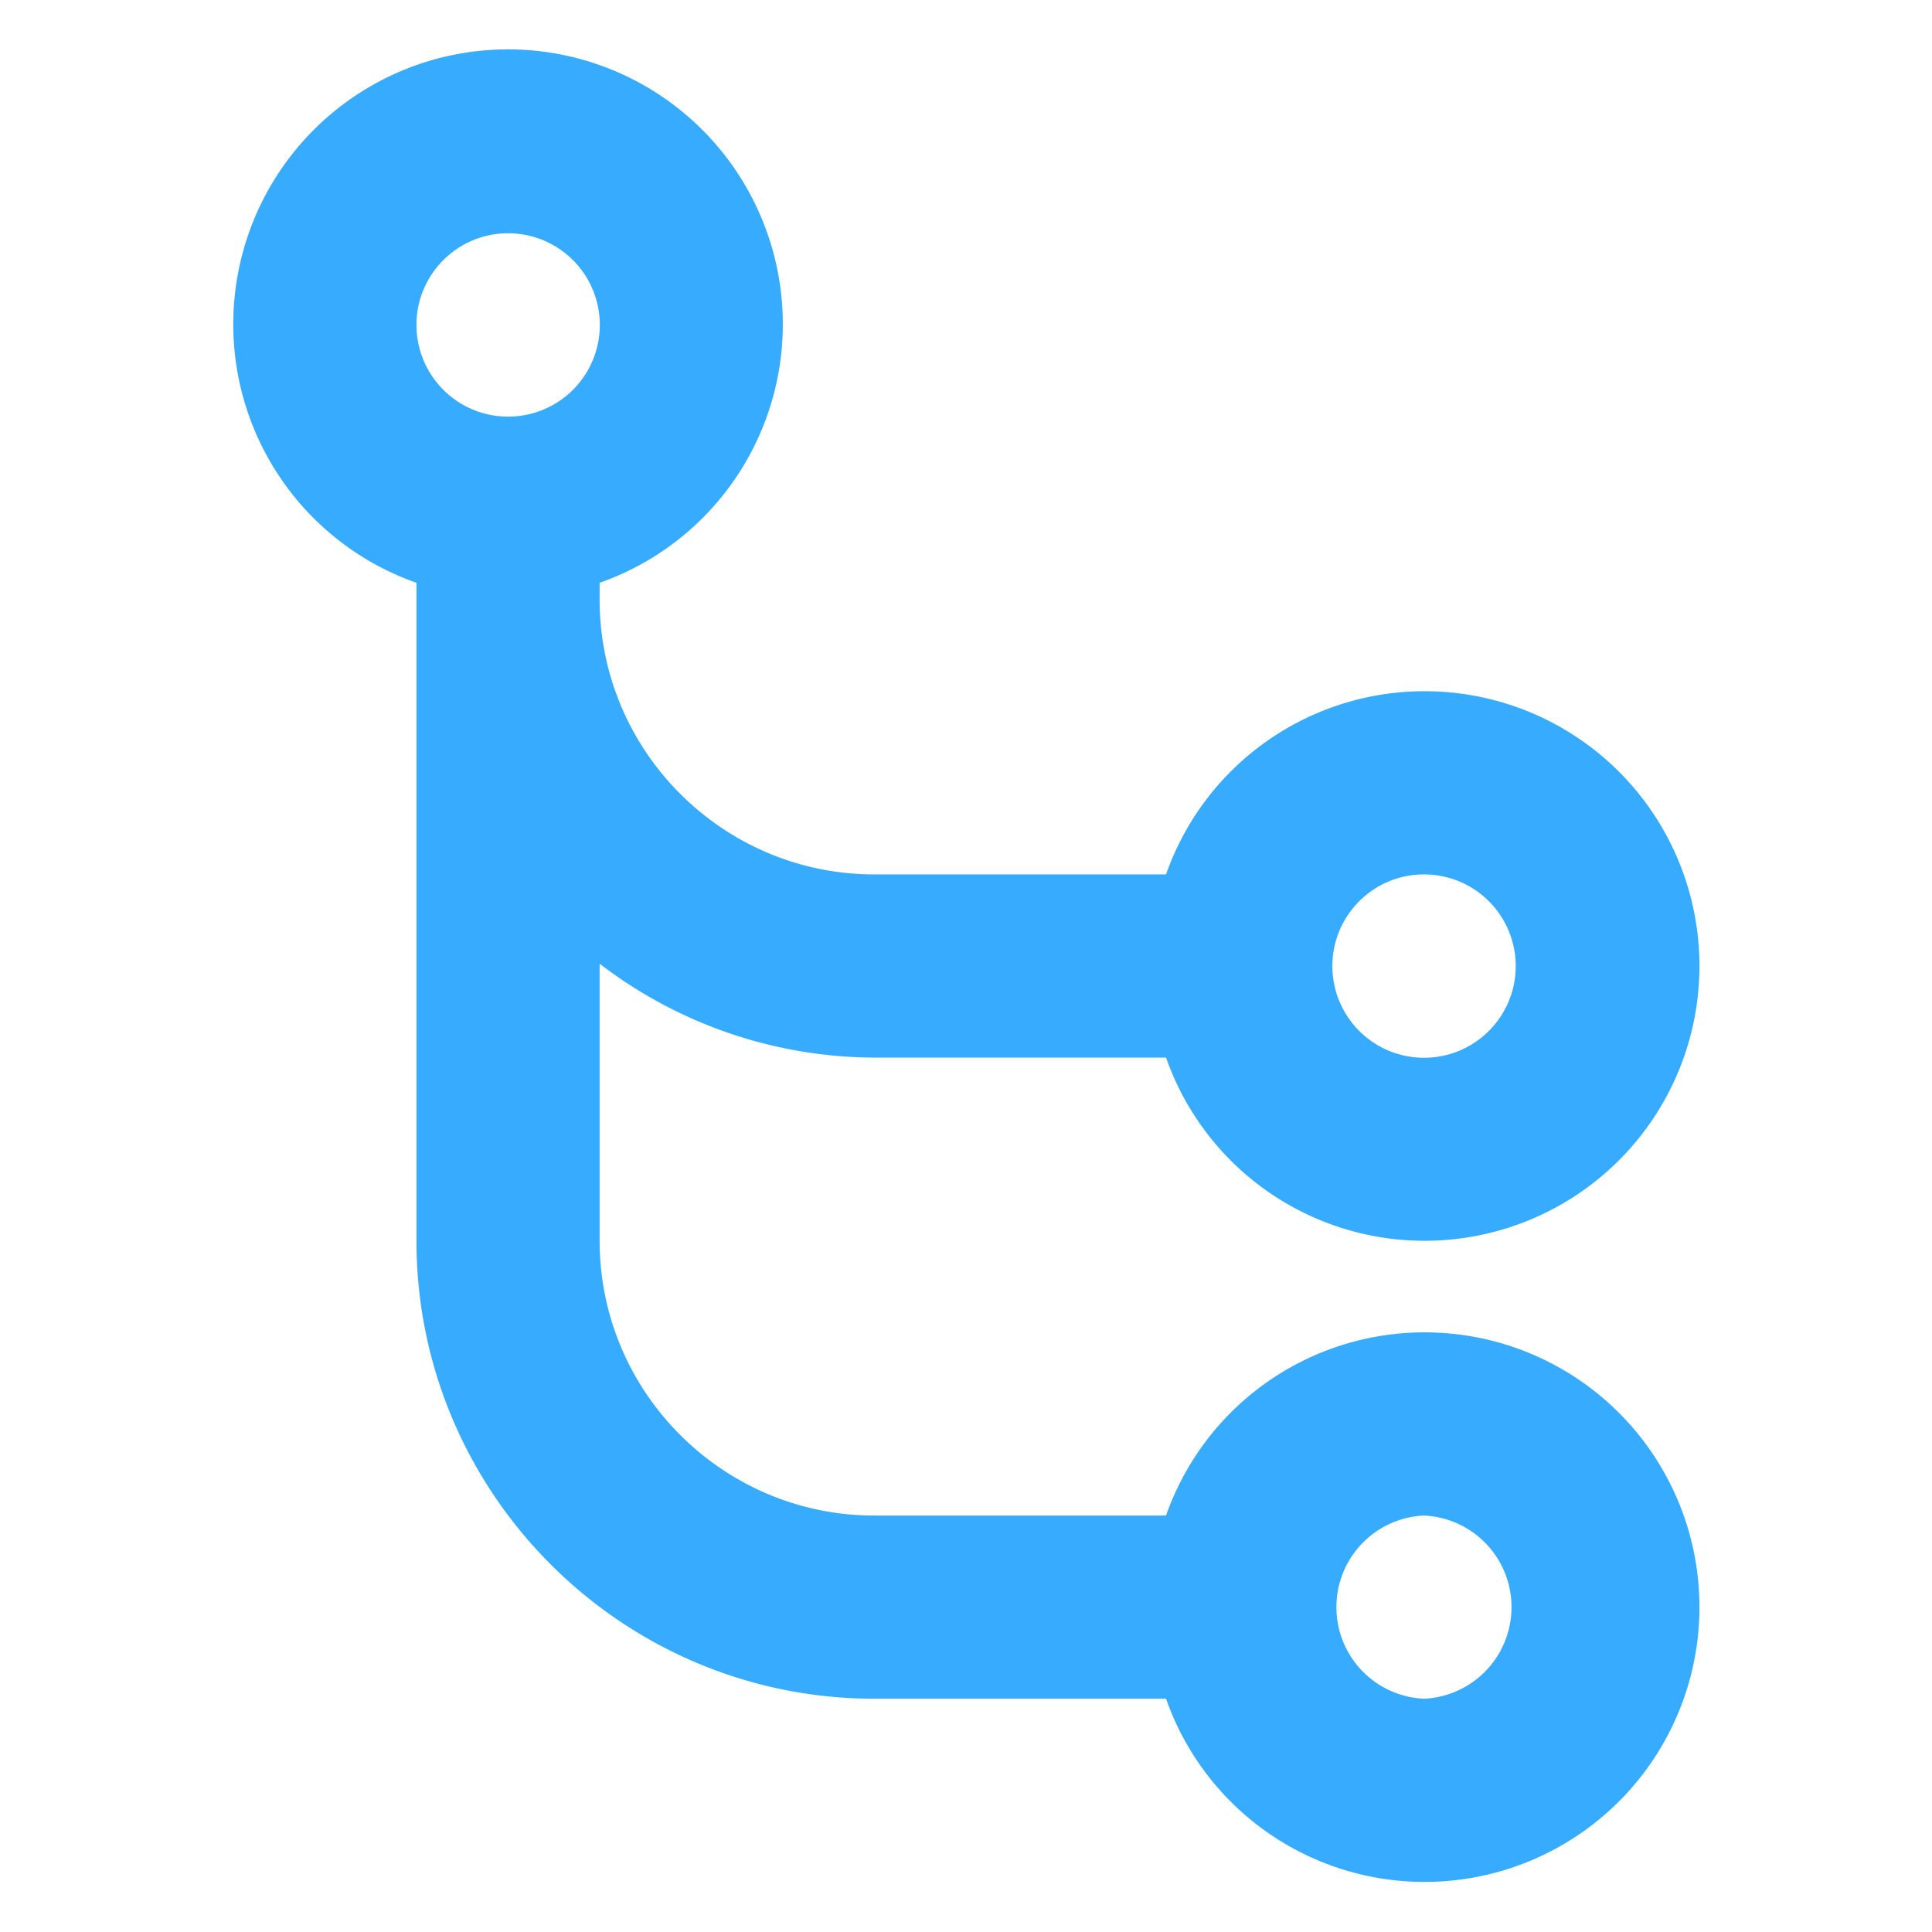 <?xml version="1.0" standalone="no"?><!DOCTYPE svg PUBLIC "-//W3C//DTD SVG 1.1//EN" "http://www.w3.org/Graphics/SVG/1.1/DTD/svg11.dtd"><svg class="icon" width="200px" height="200.00px" viewBox="0 0 1024 1024" version="1.1" xmlns="http://www.w3.org/2000/svg"><path fill="#37ABFD" d="M754.726 706.181a145.15 145.15 0 0 0-136.703 97.09H463.455c-80.294 0-145.636-65.342-145.636-145.636v-146.849A240.493 240.493 0 0 0 463.455 560.545h154.568A145.15 145.15 0 0 0 754.726 657.636a145.636 145.636 0 1 0 0-291.271 145.15 145.15 0 0 0-136.703 97.09H463.455c-80.294 0-145.636-65.342-145.636-145.636v-8.932A145.15 145.15 0 0 0 414.91 172.184a145.636 145.636 0 1 0-291.271 0 145.15 145.15 0 0 0 97.09 136.703V657.636c0 133.839 108.887 242.726 242.726 242.726h154.568A145.15 145.15 0 0 0 754.726 997.452a145.636 145.636 0 1 0 0-291.271z m0-242.726a48.594 48.594 0 1 1-48.545 48.545c0-26.748 21.748-48.545 48.545-48.545zM269.274 123.639a48.594 48.594 0 1 1-48.545 48.545c0-26.748 21.748-48.545 48.545-48.545z m485.452 776.723a48.594 48.594 0 0 1 0-97.09 48.594 48.594 0 0 1 0 97.09z"  /></svg>